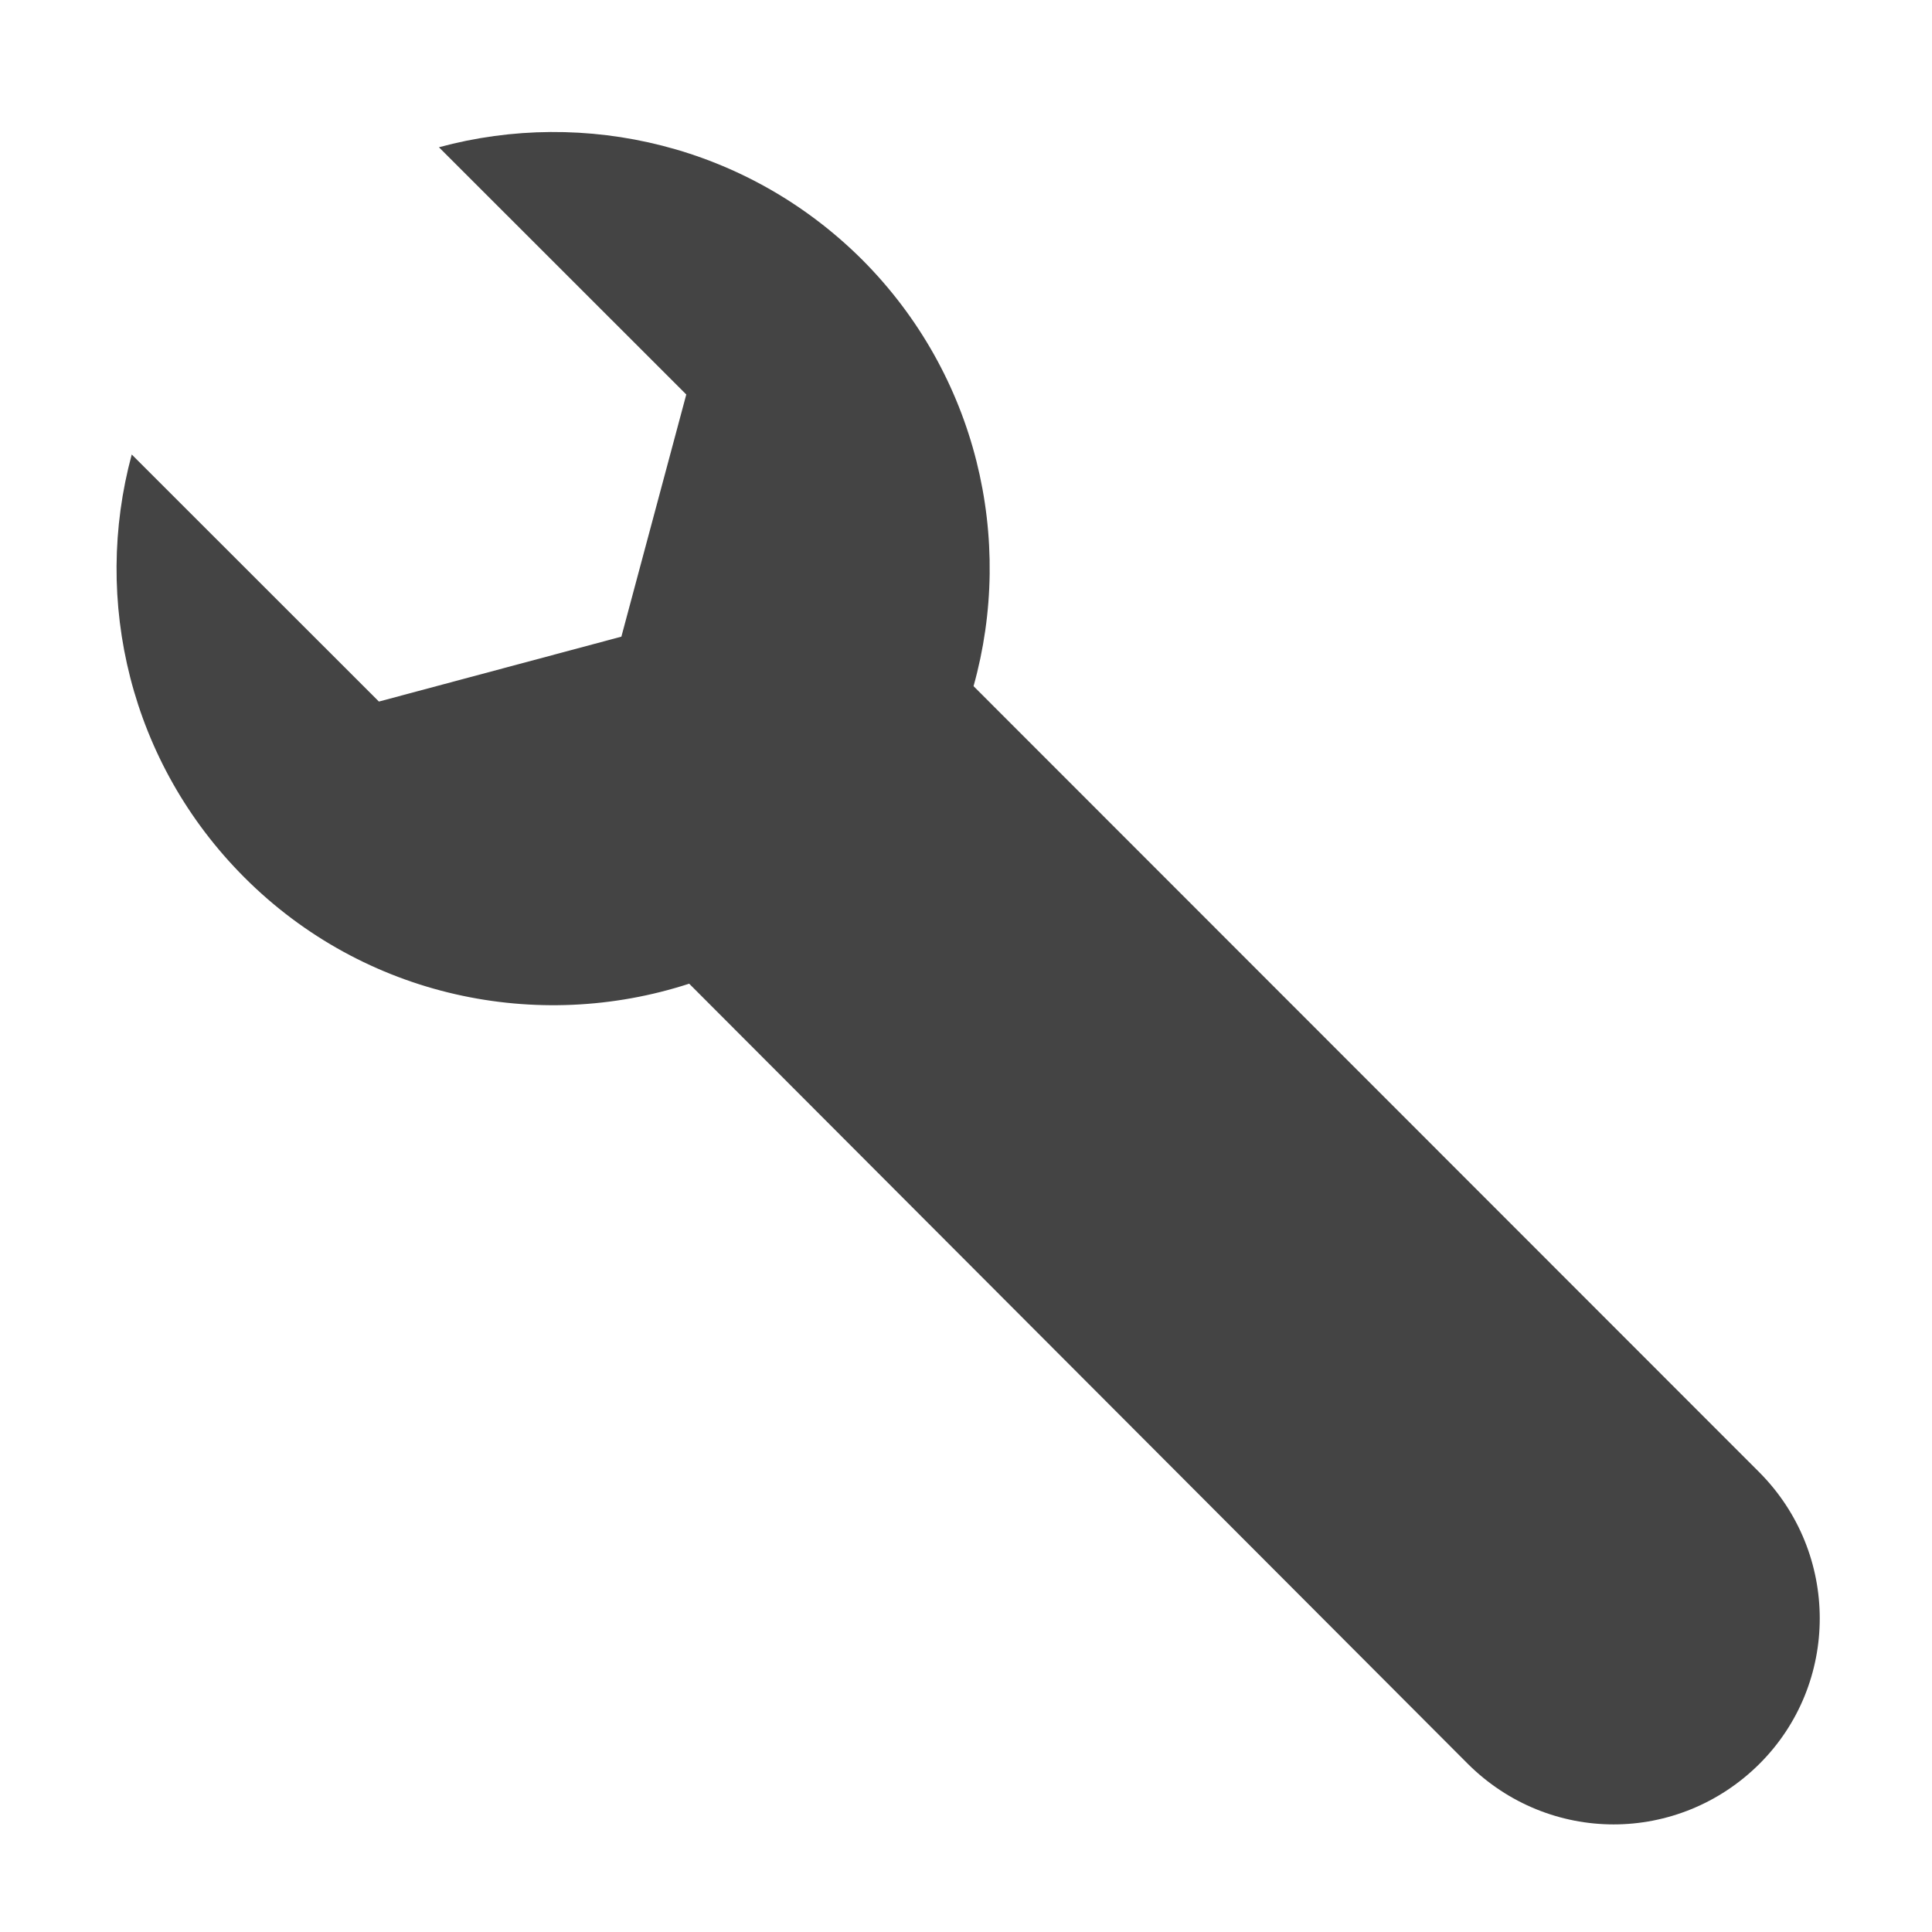 <!-- Generated by IcoMoon.io -->
<svg version="1.1" xmlns="http://www.w3.org/2000/svg" width="32" height="32" viewBox="0 0 32 32">
<title>tools</title>
<path fill="#444" d="M29.14 24.386l-13.015-13.021c0.68-2.432 0.063-5.151-1.846-7.065-1.903-1.895-4.59-2.517-7.009-1.861l4.097 4.095-1.075 4.011-4.016 1.075-4.094-4.092c-0.654 2.417-0.033 5.104 1.866 7.005 1.991 1.992 4.859 2.576 7.367 1.76l0.023 0.023 12.875 12.9c0.667 0.664 1.54 1.002 2.414 1.002s1.746-0.338 2.414-1.002c1.333-1.329 1.333-3.489 0-4.829z"></path>
</svg>
